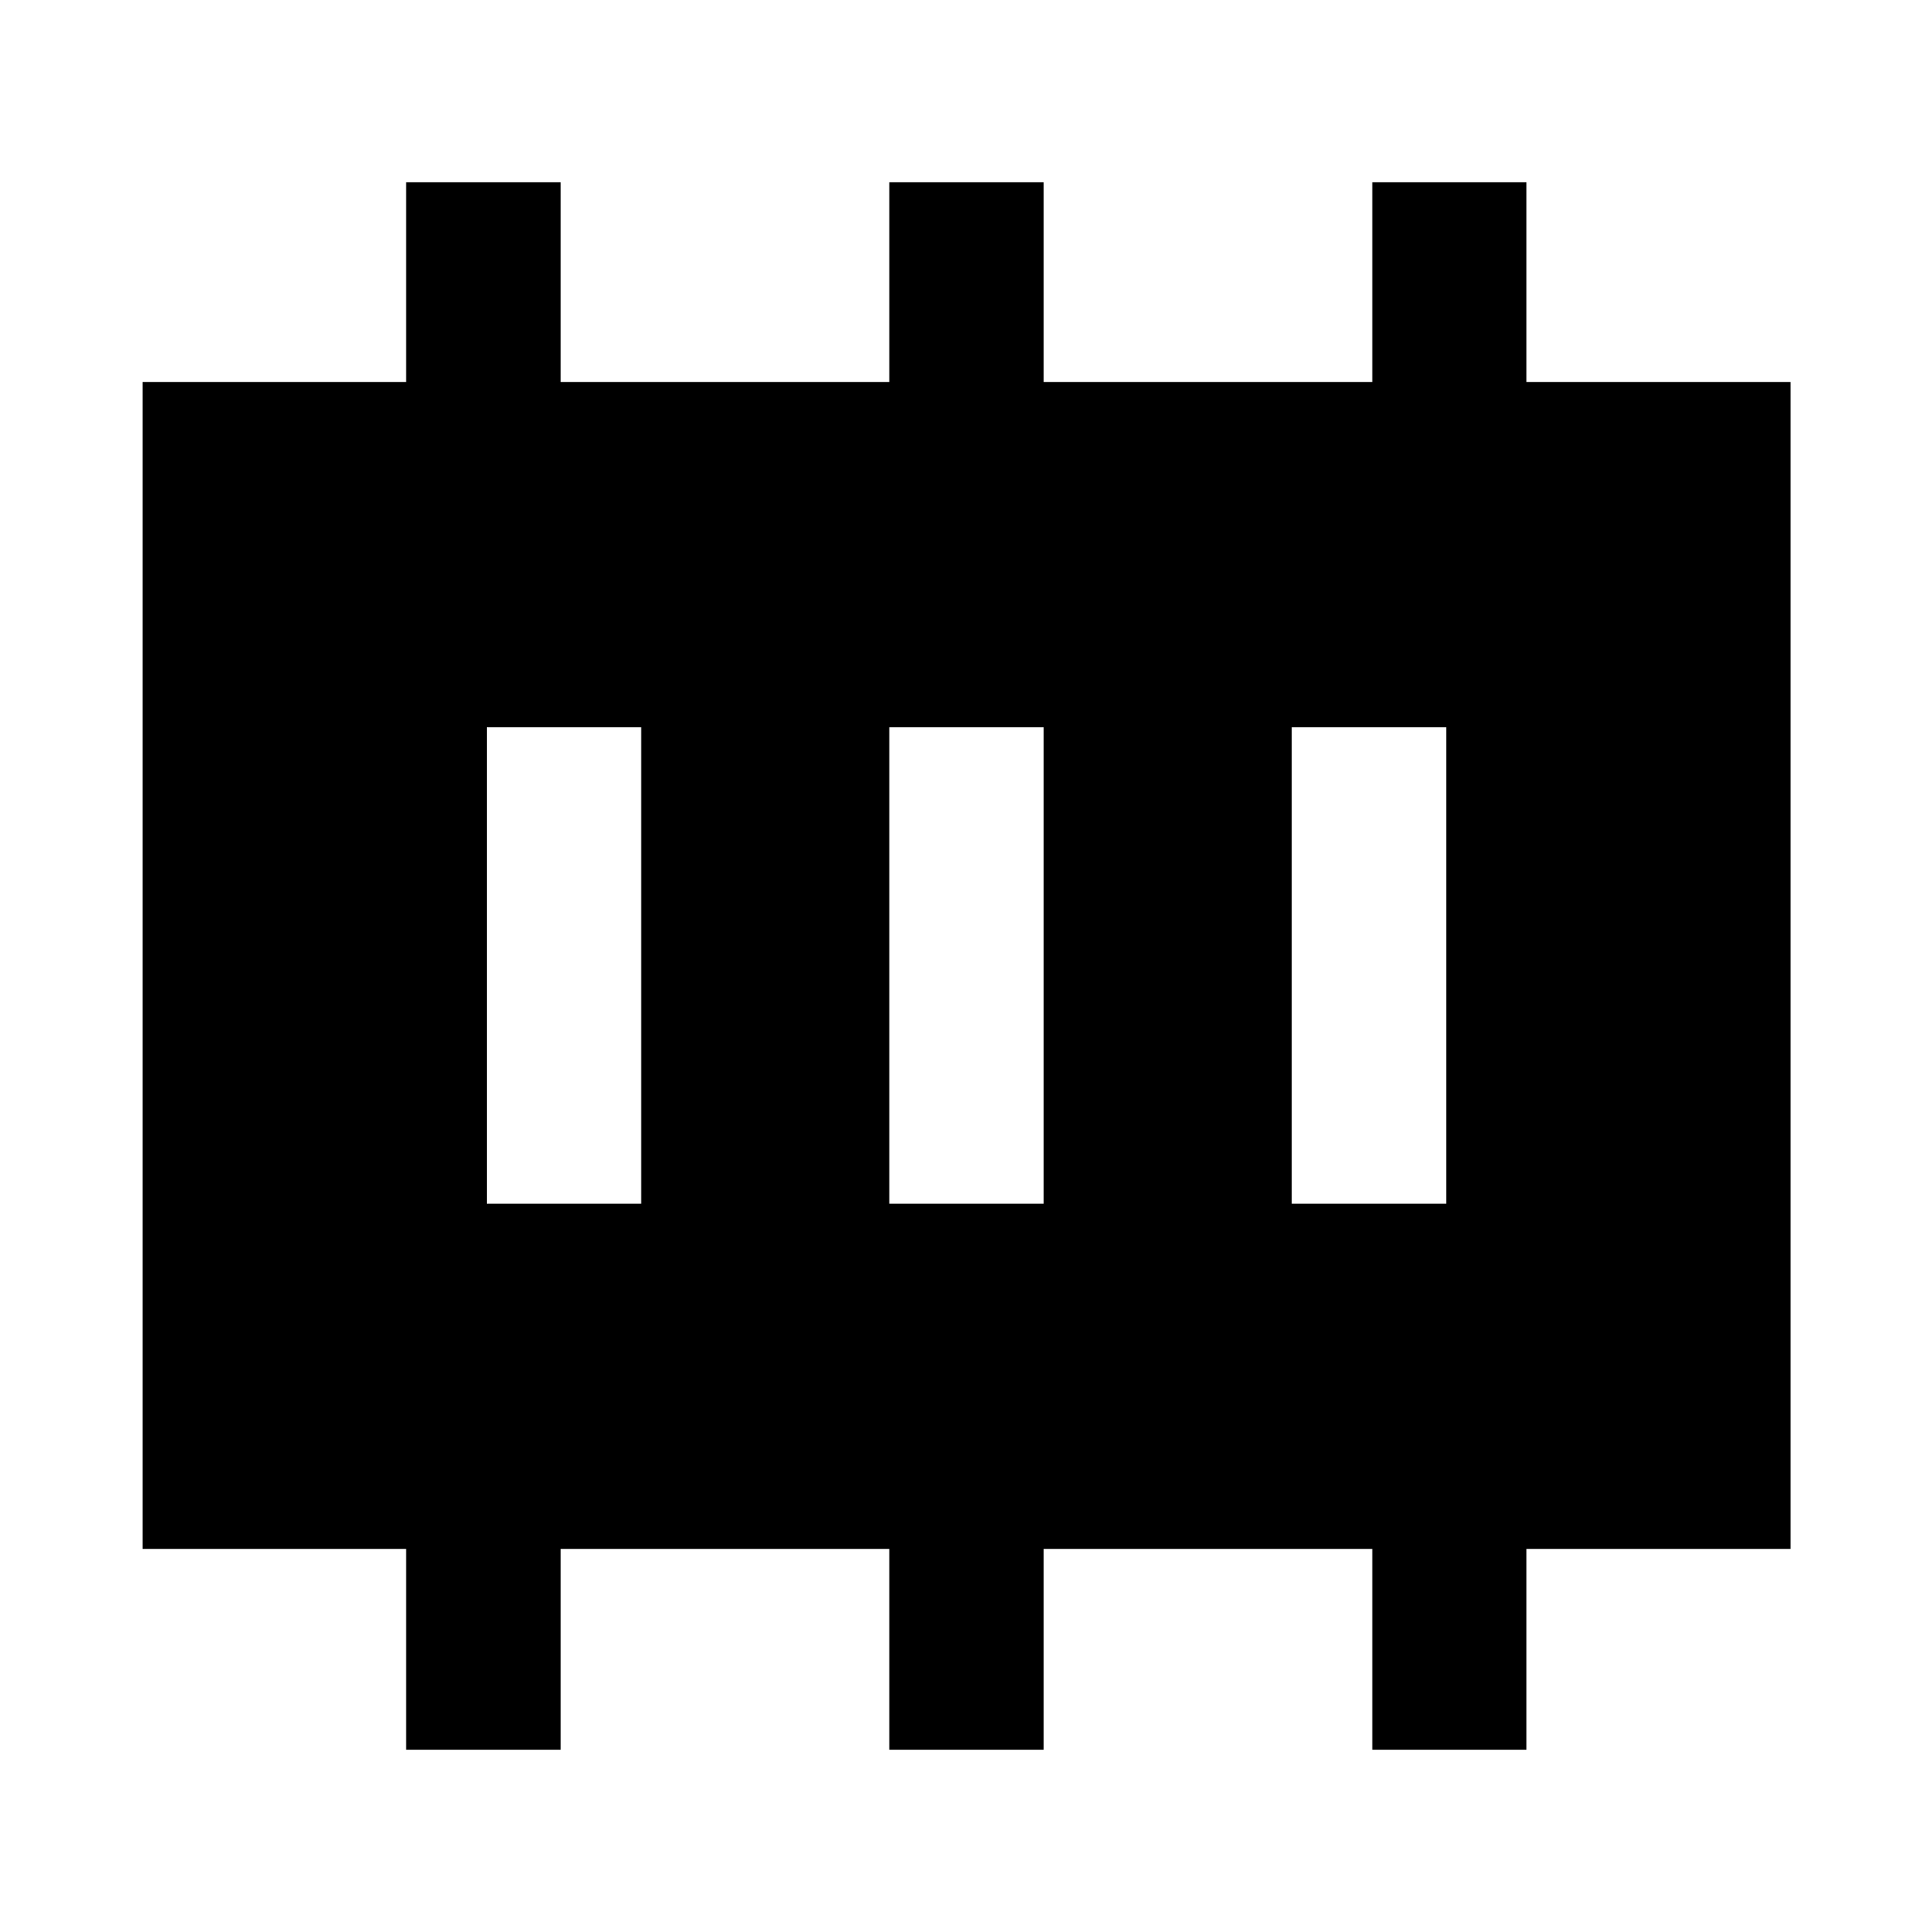 <svg xmlns="http://www.w3.org/2000/svg" height="48" viewBox="0 96 960 960" width="48"><path d="M241.891 694.109h76.718V457.391h-76.718v236.718Zm200 0h76.718V457.391h-76.718v236.718Zm200 0h76.718V457.391h-76.718v236.718Zm-440.1 271.306v-99.784H70.869V285.804H201.79v-99.219h76.818v99.219h163.282v-99.219h76.718v99.219h163.282v-99.219h76.618v99.219h131.187v579.827H758.509v99.784h-76.618v-99.784H518.609v99.784h-76.718v-99.784H278.609v99.784h-76.818Z"/></svg>